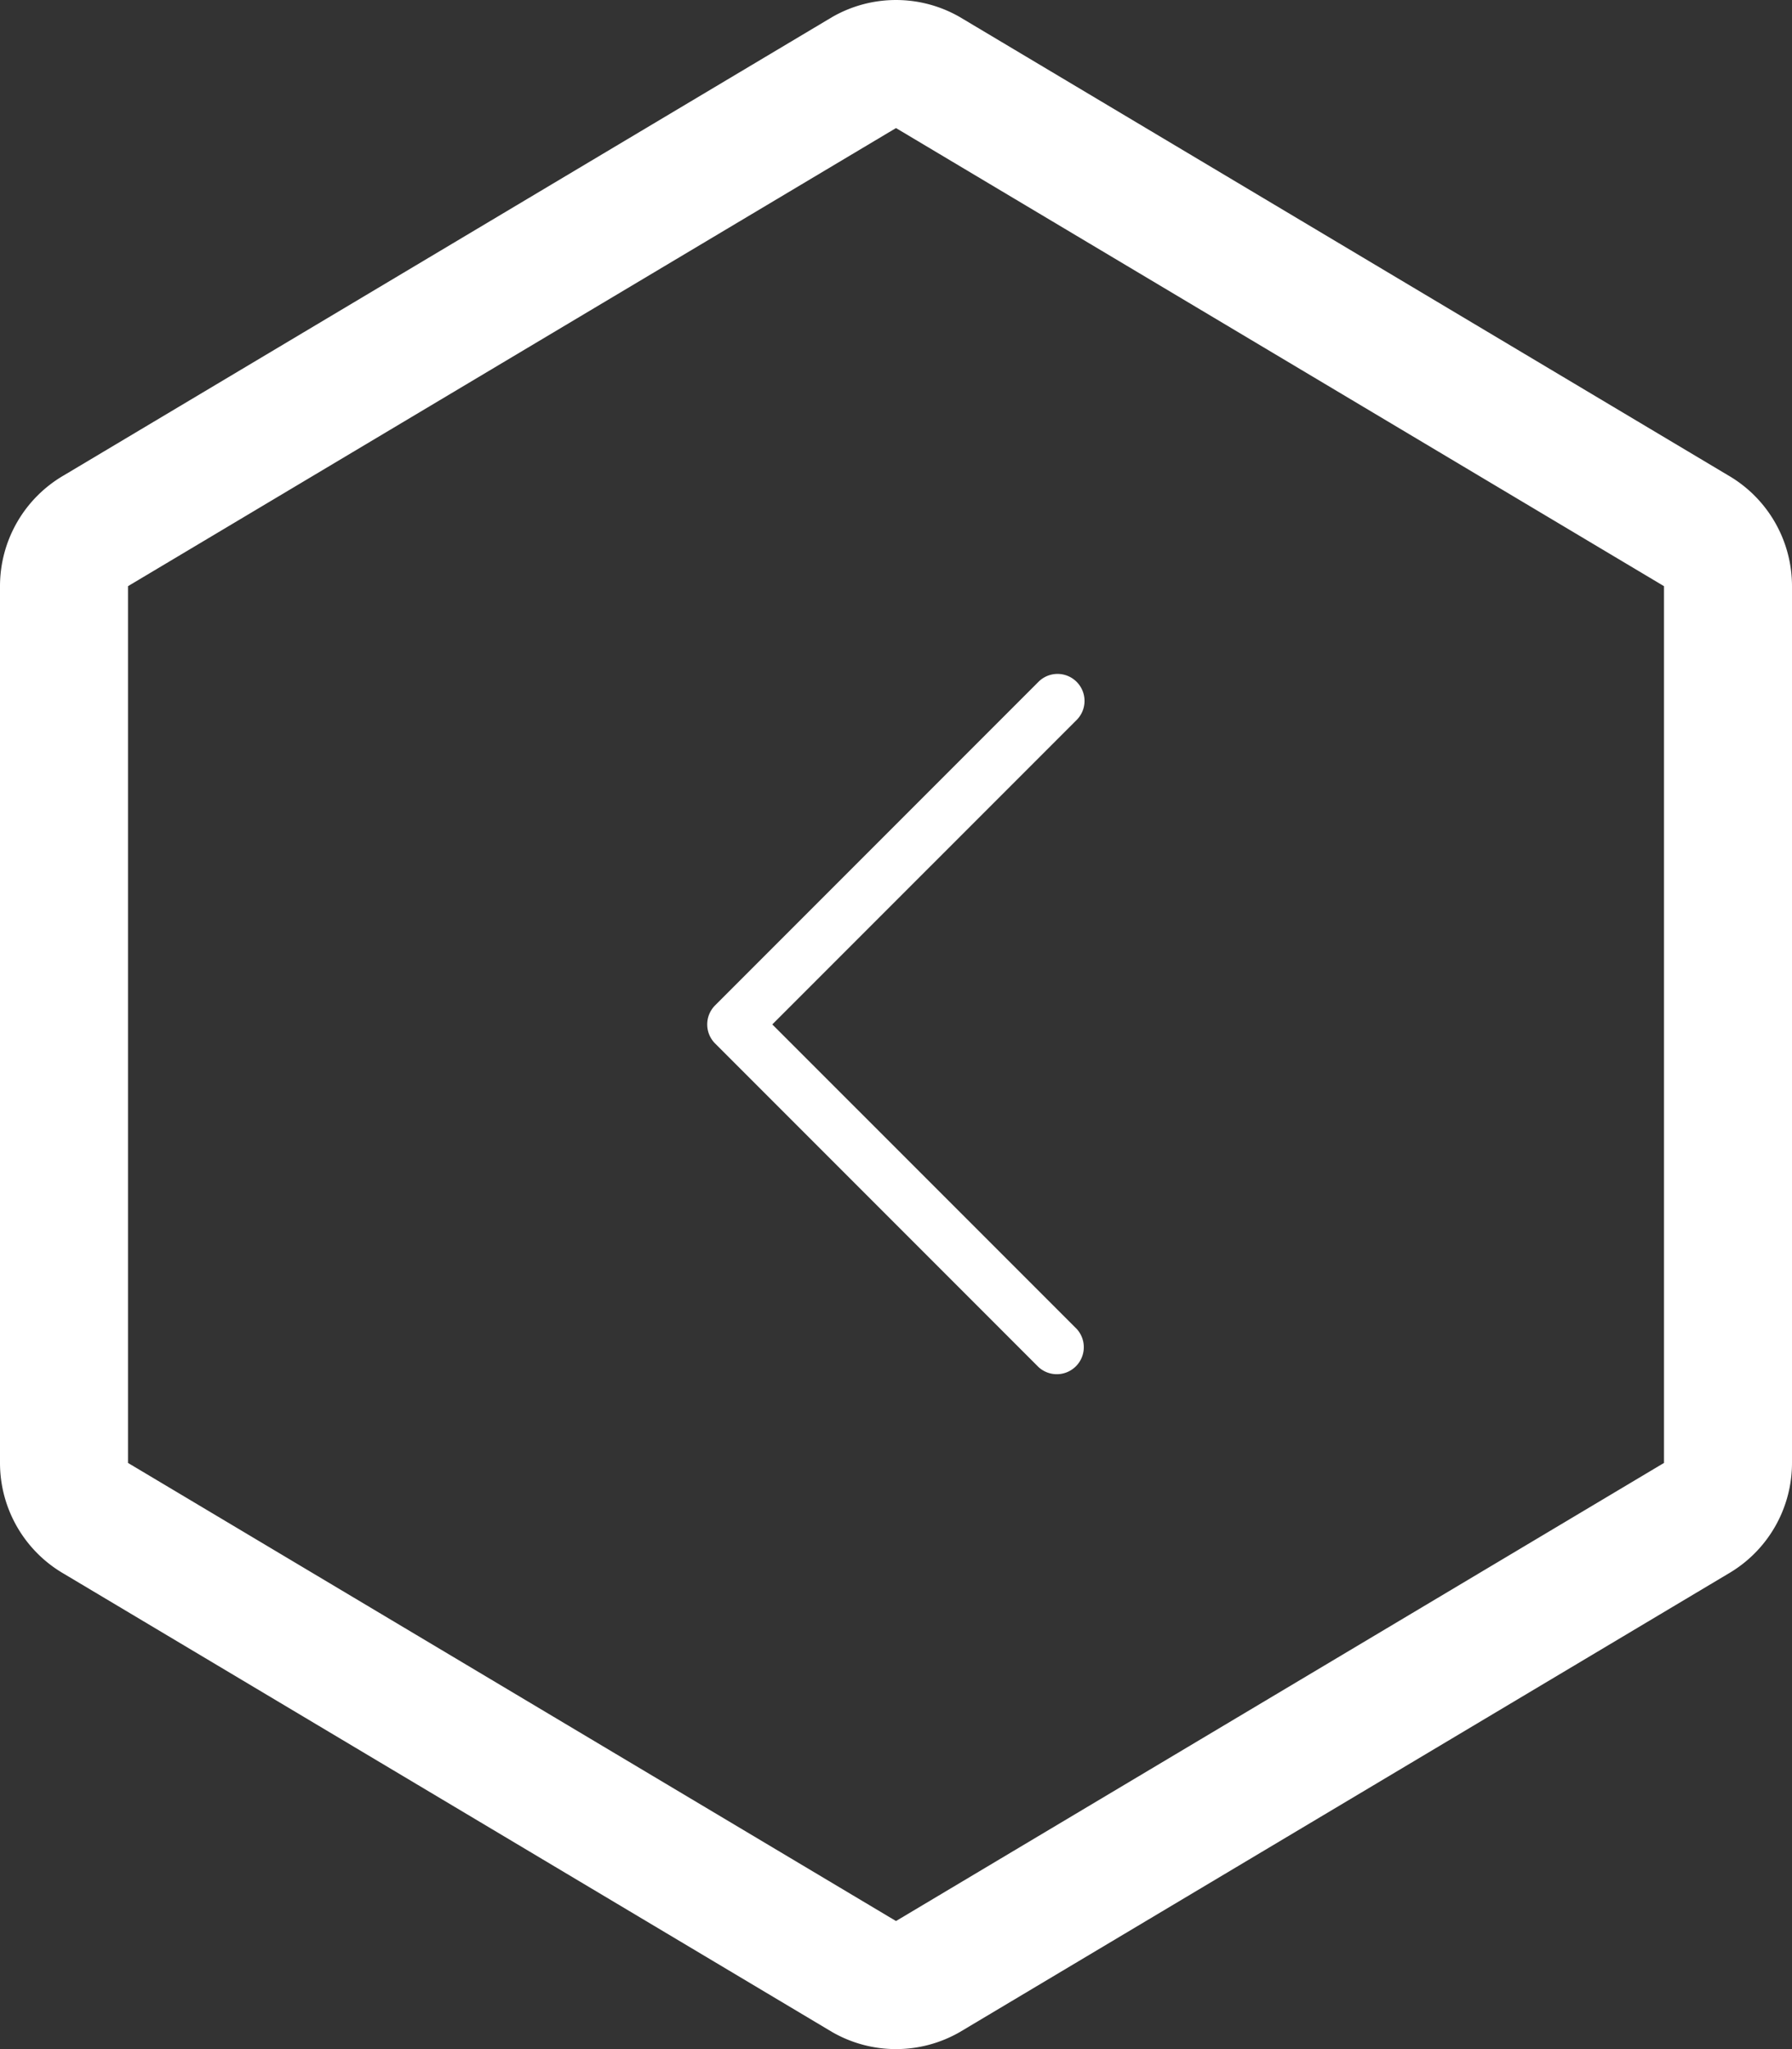 <?xml version="1.0" encoding="UTF-8" standalone="no"?>
<svg
   width="14"
   height="16"
   fill="currentColor"
   class="bi bi-hexagon"
   viewBox="0 0 14 16"
   version="1.1"
   id="svg12"
   sodipodi:docname="hexagonverso.svg"
   xml:space="preserve"
   inkscape:version="1.2.1 (9c6d41e410, 2022-07-14)"
   xmlns:inkscape="http://www.inkscape.org/namespaces/inkscape"
   xmlns:sodipodi="http://sodipodi.sourceforge.net/DTD/sodipodi-0.dtd"
   xmlns="http://www.w3.org/2000/svg"
   xmlns:svg="http://www.w3.org/2000/svg"><rect x="0" y="0" width="14" height="16" fill="#333333" stroke="none"/><defs
     id="defs16" /><sodipodi:namedview
     id="namedview14"
     pagecolor="#ffffff"
     bordercolor="#cccccc"
     borderopacity="1"
     inkscape:showpageshadow="0"
     inkscape:pageopacity="1"
     inkscape:pagecheckerboard="0"
     inkscape:deskcolor="#d1d1d1"
     showgrid="false"
     inkscape:zoom="26.15625"
     inkscape:cx="2.8673835"
     inkscape:cy="8.4492234"
     inkscape:window-width="1920"
     inkscape:window-height="1017"
     inkscape:window-x="-8"
     inkscape:window-y="-8"
     inkscape:window-maximized="1"
     inkscape:current-layer="svg12" /><path
     d="m 1,4.577 v 6.846 l 6,3.577 6,-3.577 V 4.577 l -6,-3.577 z m 5.5,-4.443 a 1,1 0 0 1 1,0 l 6,3.577 a 1,1 0 0 1 0.5,0.866 v 6.846 a 1,1 0 0 1 -0.5,0.866 l -6,3.577 a 1,1 0 0 1 -1,0 l -6,-3.577 A 1,1 0 0 1 0,11.423 V 4.577 a 1,1 0 0 1 0.5,-0.866 z"
     id="path10"
     style="fill:#ffffff" /><g
     style="fill:currentColor"
     id="g147"
     transform="matrix(0.421,0,0,0.421,3.631,4.631)"><path
       fill-rule="evenodd"
       d="m 11.354,1.646 a 0.5,0.5 0 0 0 -0.708,0 l -6,6 a 0.5,0.5 0 0 0 0,0.708 l 6,6 a 0.501,0.501 0 0 0 0.708,-0.708 L 5.707,8 11.354,2.354 a 0.5,0.5 0 0 0 0,-0.708 z"
       id="path138"
       style="fill:#ffffff" /></g></svg>
